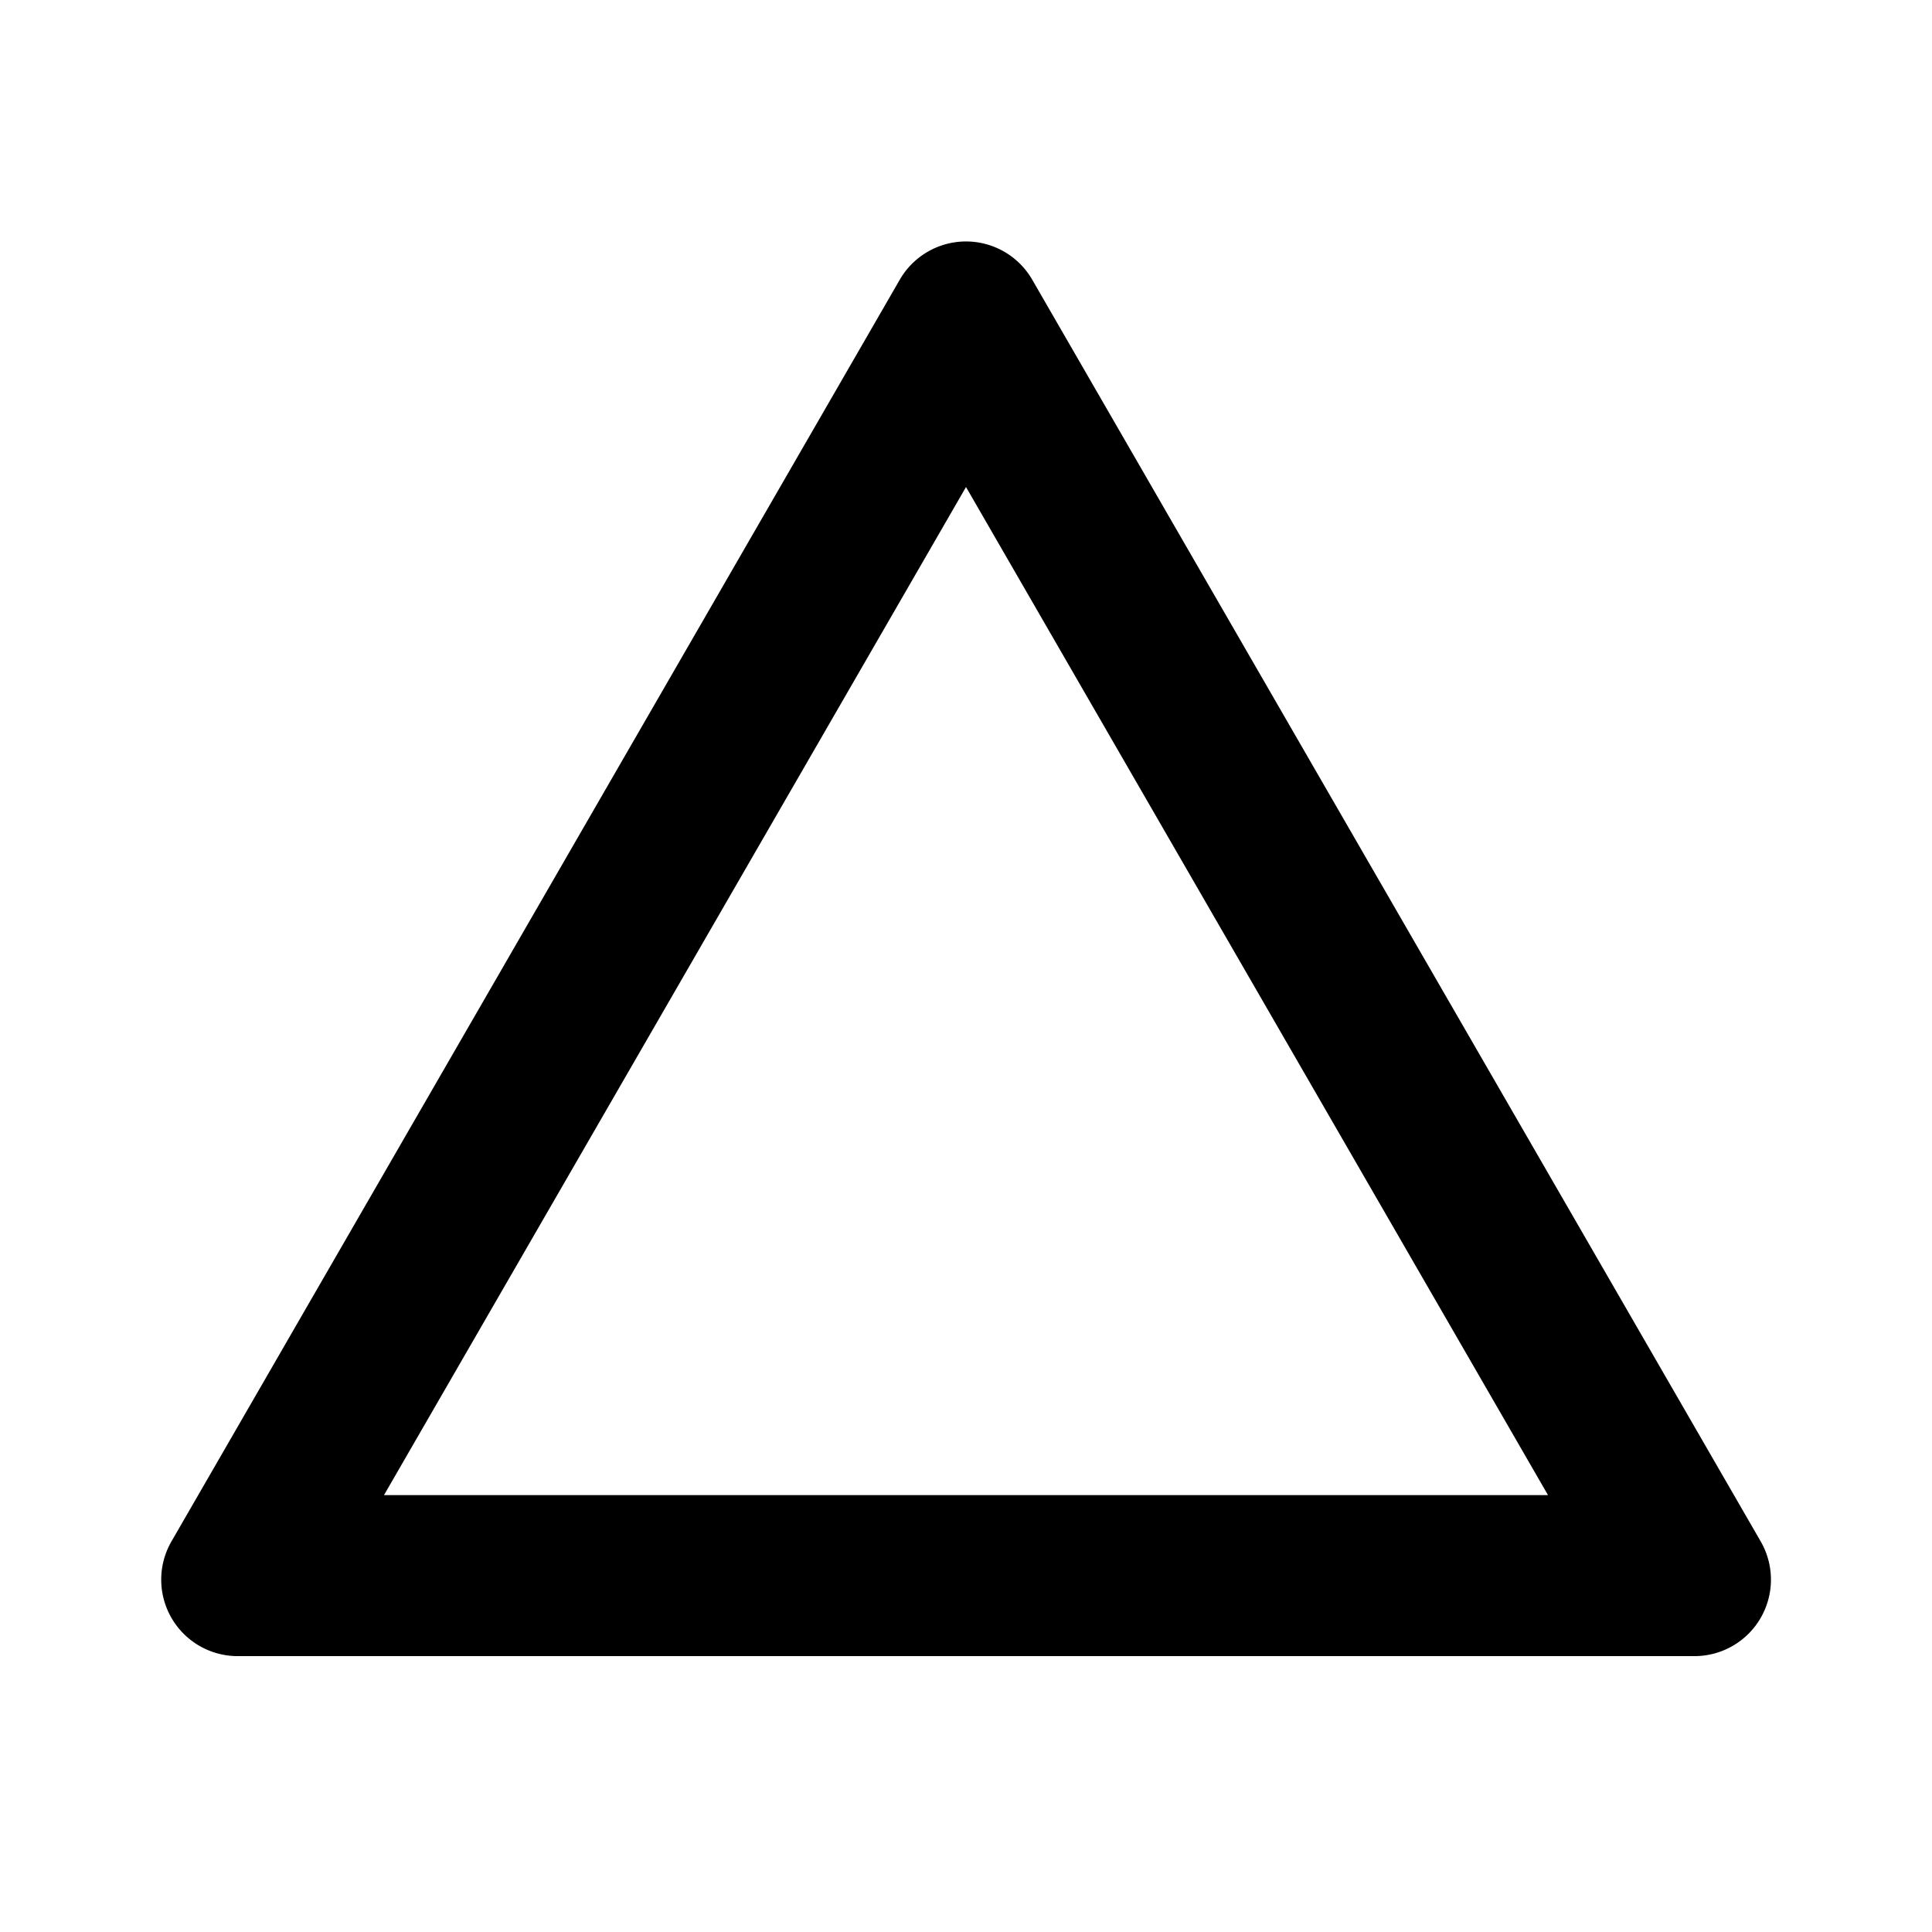 <svg xmlns="http://www.w3.org/2000/svg" viewBox="0 0 24 24" fill="currentColor">
  <path _ngcontent-ng-c1909134112="" fill-rule="evenodd" clip-rule="evenodd" style="color: inherit" d="M12 6.05 4.77 18.573h14.46L12 6.05Zm.823-2.575a.95.95 0 0 0-1.646 0L2.13 19.148a.95.95 0 0 0 .822 1.425H21.05a.95.95 0 0 0 .822-1.425L12.823 3.475Z" />
</svg>